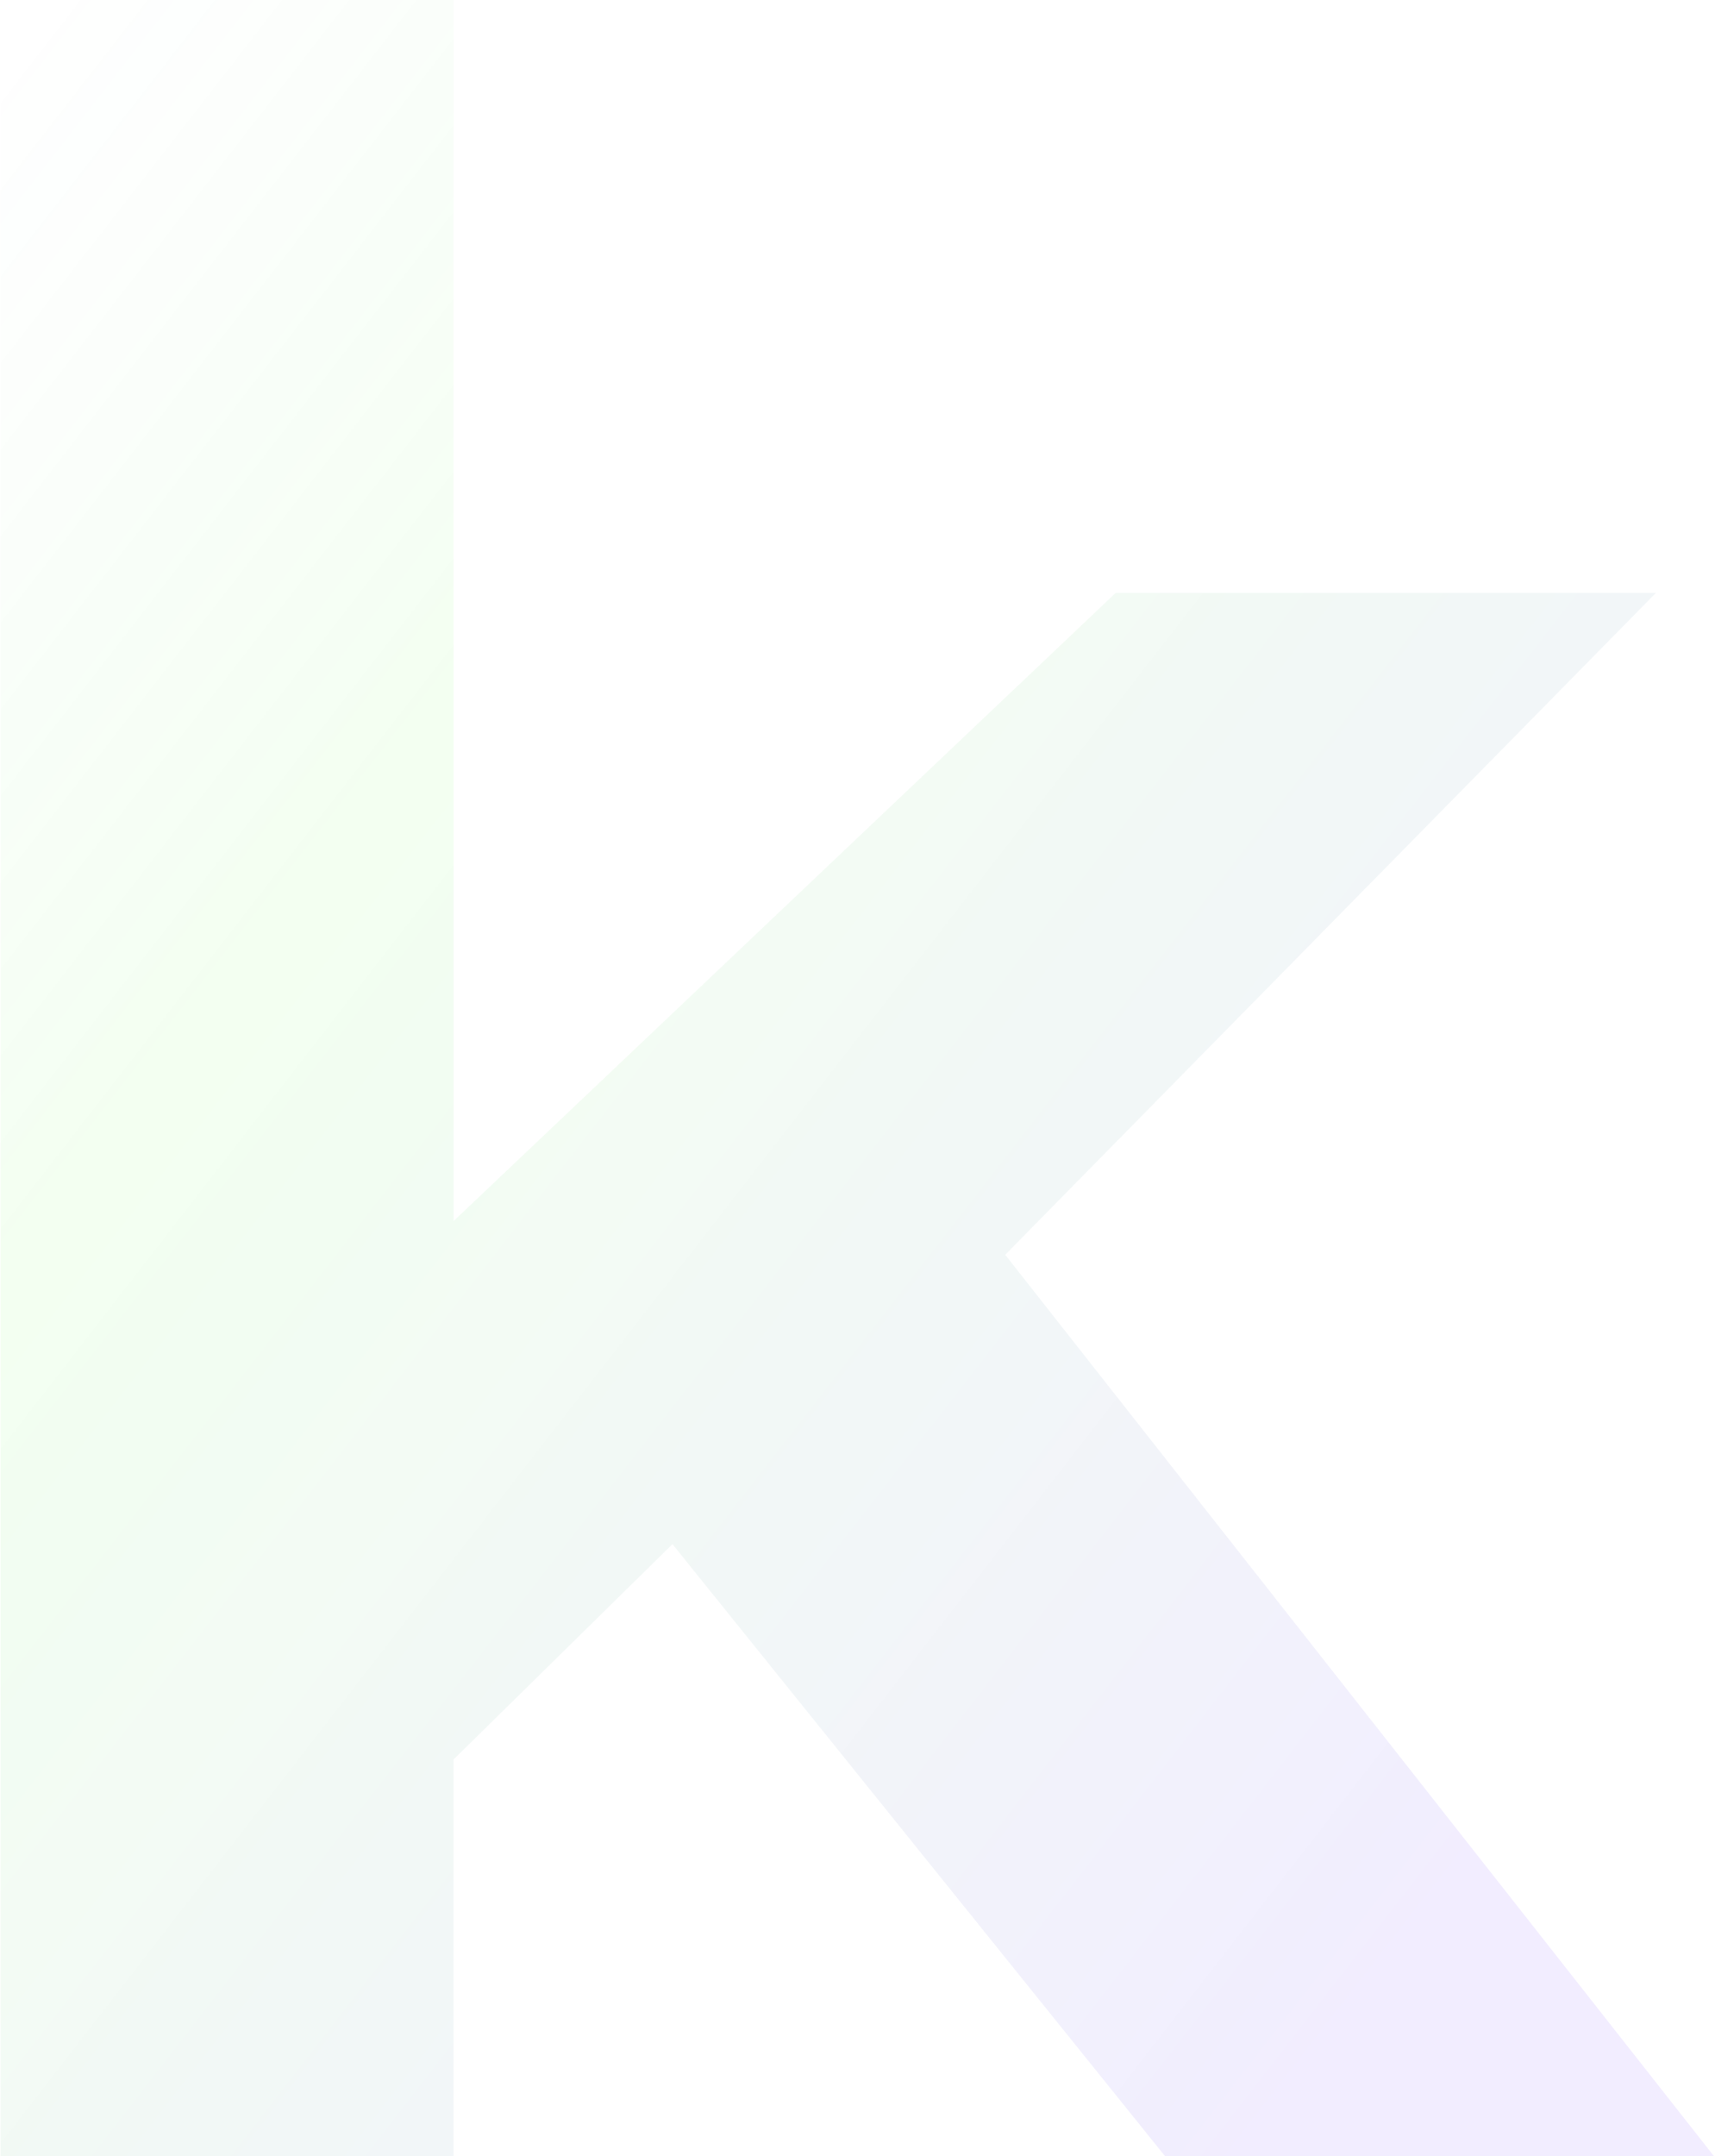 <svg width="1181" height="1484" viewBox="0 0 1181 1484" fill="none" xmlns="http://www.w3.org/2000/svg">
<path d="M258.344 1264L266.344 884L768.344 408H1140.34L658.344 898L496.344 1030L258.344 1264ZM0.344 1484V-8.67844e-05H312.344V1484H0.344ZM802.344 1484L438.344 1032L634.344 790L1180.34 1484H802.344Z" fill="url(#paint0_linear_370_2)" fill-opacity="0.07"/>
<defs>
<linearGradient id="paint0_linear_370_2" x1="-296.656" y1="424" x2="941.211" y2="1384.59" gradientUnits="userSpaceOnUse">
<stop stop-color="#35C25C" stop-opacity="0"/>
<stop offset="0.333" stop-color="#24FF00" stop-opacity="0.8"/>
<stop offset="1" stop-color="#4200FF"/>
</linearGradient>
</defs>
</svg>
